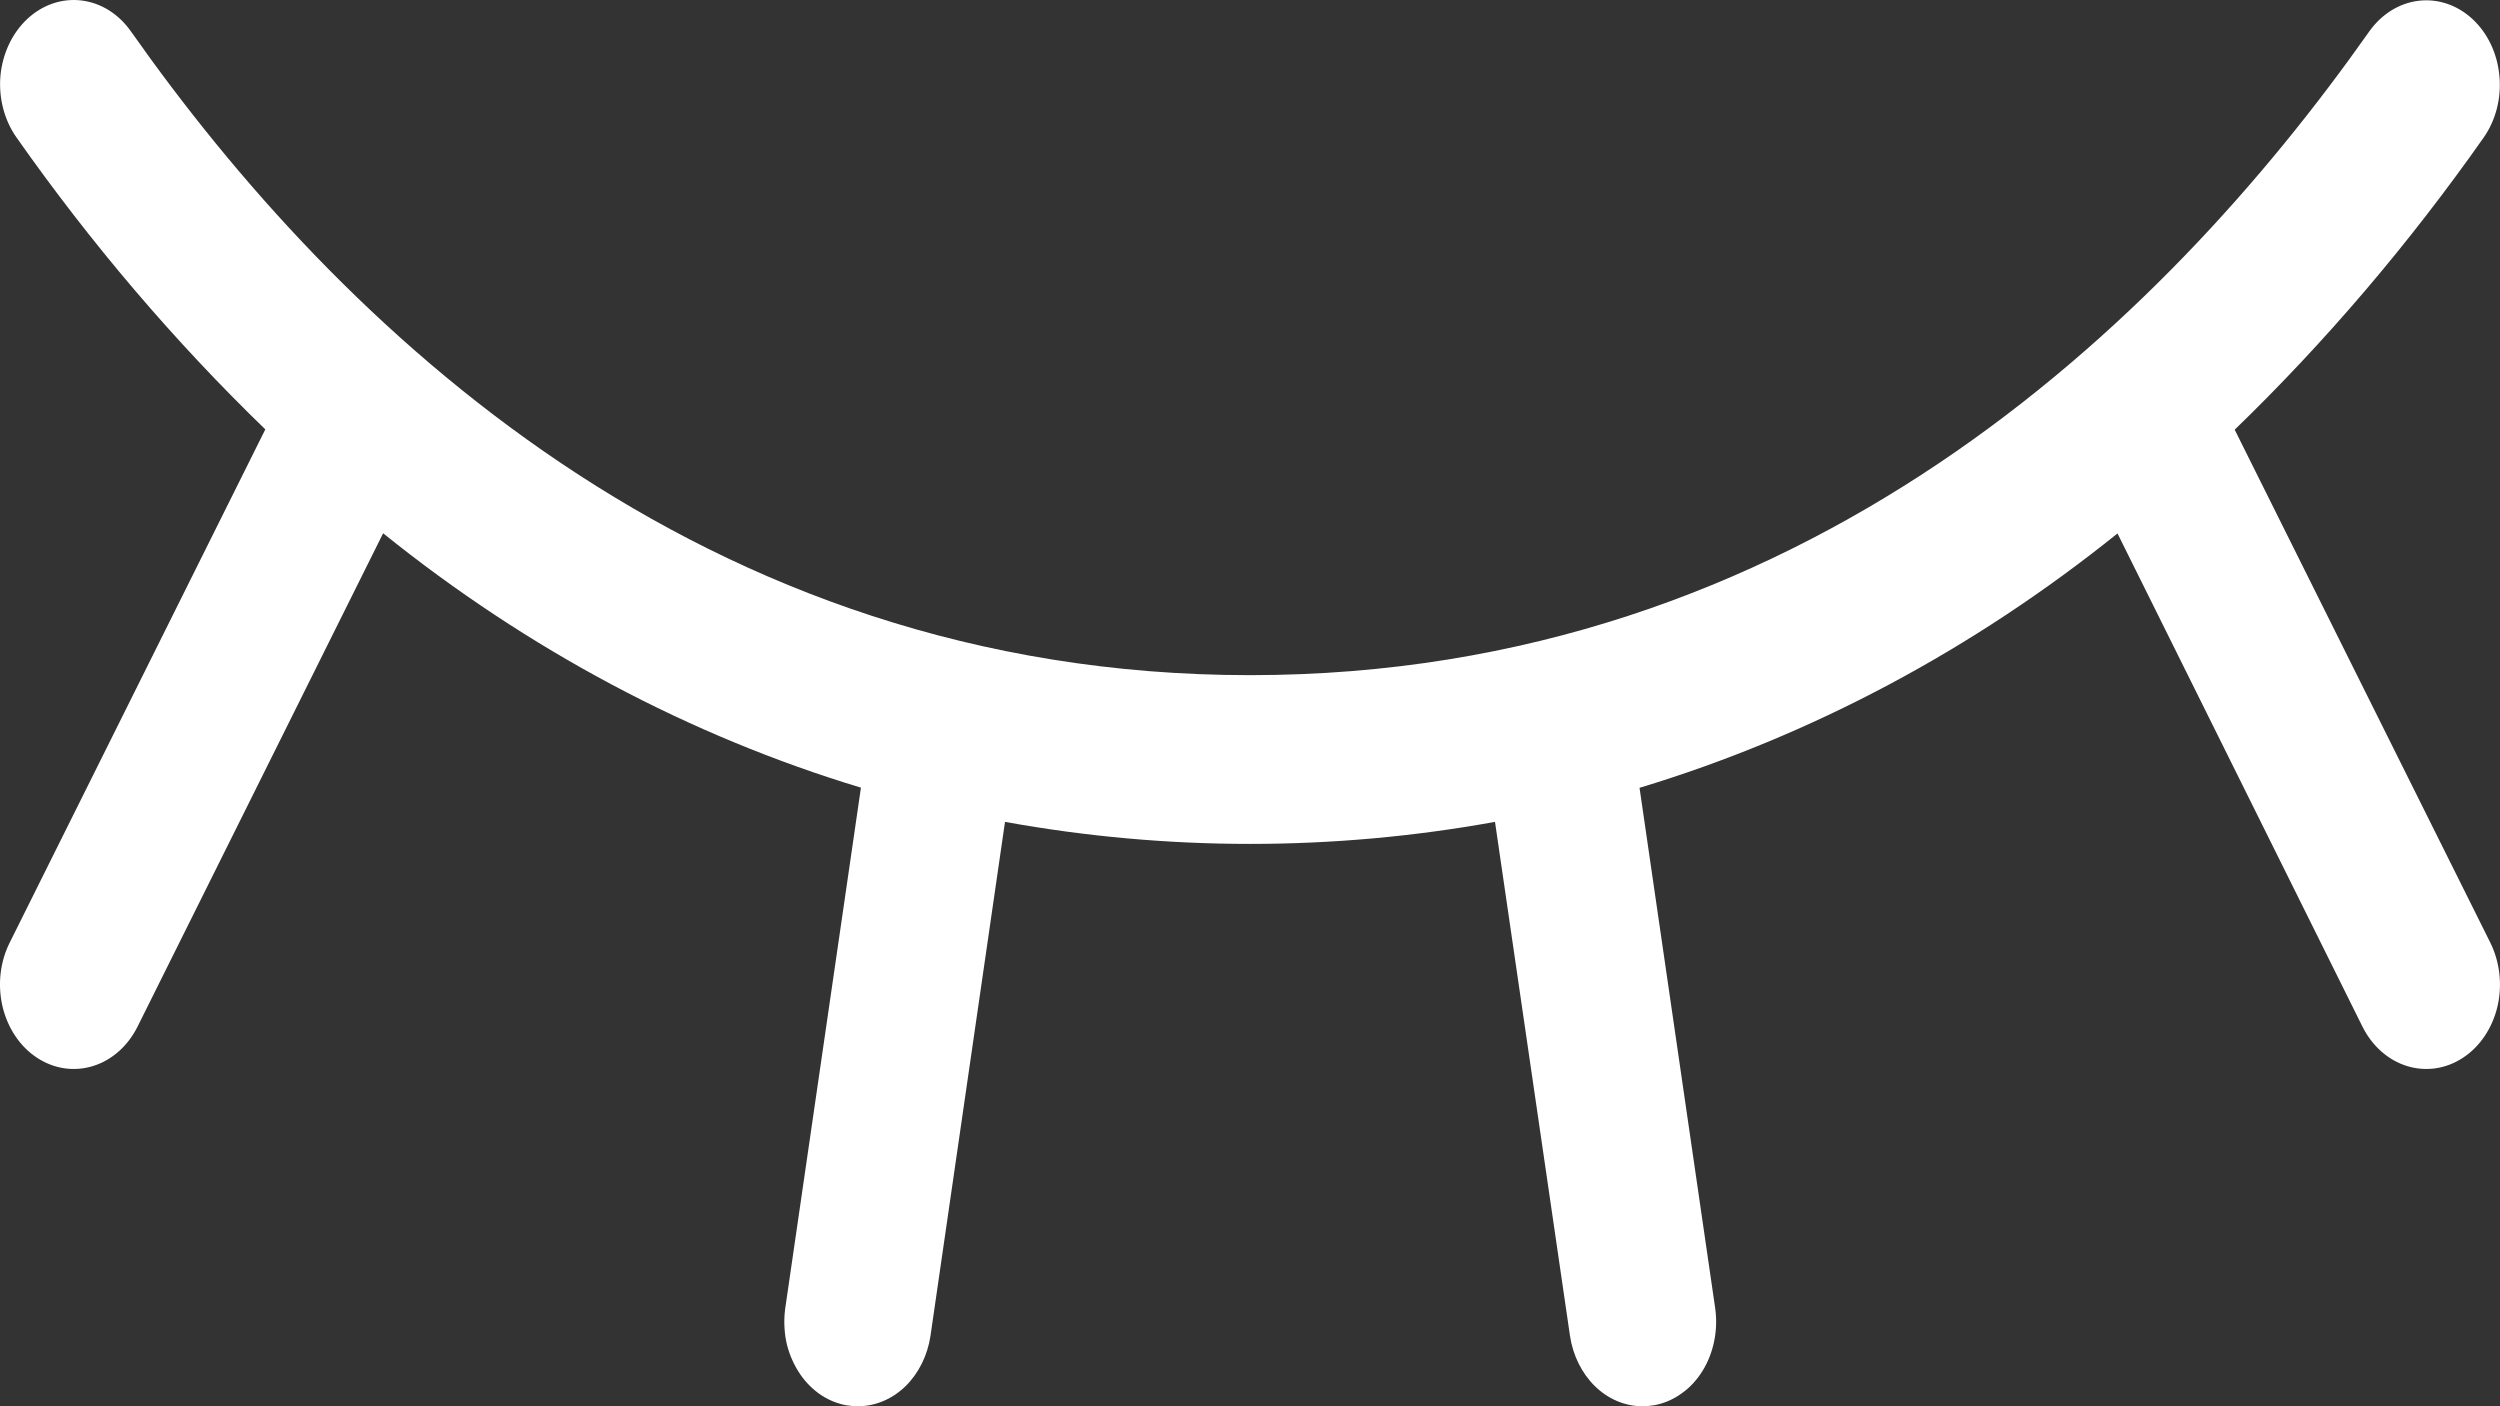 <svg width="16" height="9" viewBox="0 0 16 9" fill="none" xmlns="http://www.w3.org/2000/svg">
<rect x="0" y="0" width="16" height="9" fill="#333333" stroke="none"/>
<path d="M15.937 6.031C15.999 6.155 16.016 6.303 15.984 6.441C15.951 6.58 15.872 6.698 15.764 6.769C15.655 6.841 15.527 6.86 15.406 6.823C15.285 6.786 15.182 6.695 15.12 6.571L13.552 3.414C12.624 4.16 11.588 4.711 10.493 5.042L10.977 8.371C10.987 8.441 10.985 8.513 10.971 8.582C10.957 8.651 10.932 8.716 10.896 8.774C10.86 8.832 10.815 8.881 10.762 8.918C10.71 8.956 10.651 8.981 10.59 8.993C10.564 8.997 10.538 9 10.512 9C10.401 9 10.293 8.955 10.208 8.872C10.124 8.79 10.067 8.676 10.048 8.55L9.568 5.26C8.529 5.448 7.471 5.448 6.432 5.26L5.955 8.55C5.936 8.676 5.879 8.79 5.794 8.873C5.709 8.955 5.602 9 5.49 9C5.464 9 5.438 8.997 5.412 8.993C5.351 8.981 5.293 8.956 5.24 8.918C5.188 8.88 5.142 8.831 5.107 8.773C5.071 8.715 5.045 8.65 5.031 8.581C5.018 8.512 5.016 8.44 5.026 8.37L5.51 5.041C4.415 4.71 3.379 4.159 2.452 3.413L0.88 6.571C0.818 6.695 0.715 6.786 0.594 6.823C0.473 6.86 0.345 6.841 0.236 6.769C0.128 6.698 0.049 6.58 0.016 6.441C-0.016 6.303 0 6.155 0.063 6.031L1.698 2.748C1.116 2.185 0.583 1.559 0.105 0.879C0.027 0.768 -0.01 0.625 0.003 0.483C0.017 0.34 0.079 0.21 0.176 0.12C0.273 0.03 0.397 -0.012 0.521 0.003C0.646 0.018 0.759 0.089 0.838 0.201C2.161 2.081 4.476 4.321 8 4.321C11.524 4.321 13.839 2.081 15.162 0.203C15.241 0.091 15.354 0.02 15.479 0.005C15.603 -0.01 15.727 0.032 15.824 0.122C15.921 0.212 15.983 0.342 15.996 0.485C16.01 0.627 15.973 0.77 15.895 0.881C15.417 1.561 14.884 2.187 14.302 2.75L15.937 6.031Z" fill="white"/>
</svg>
